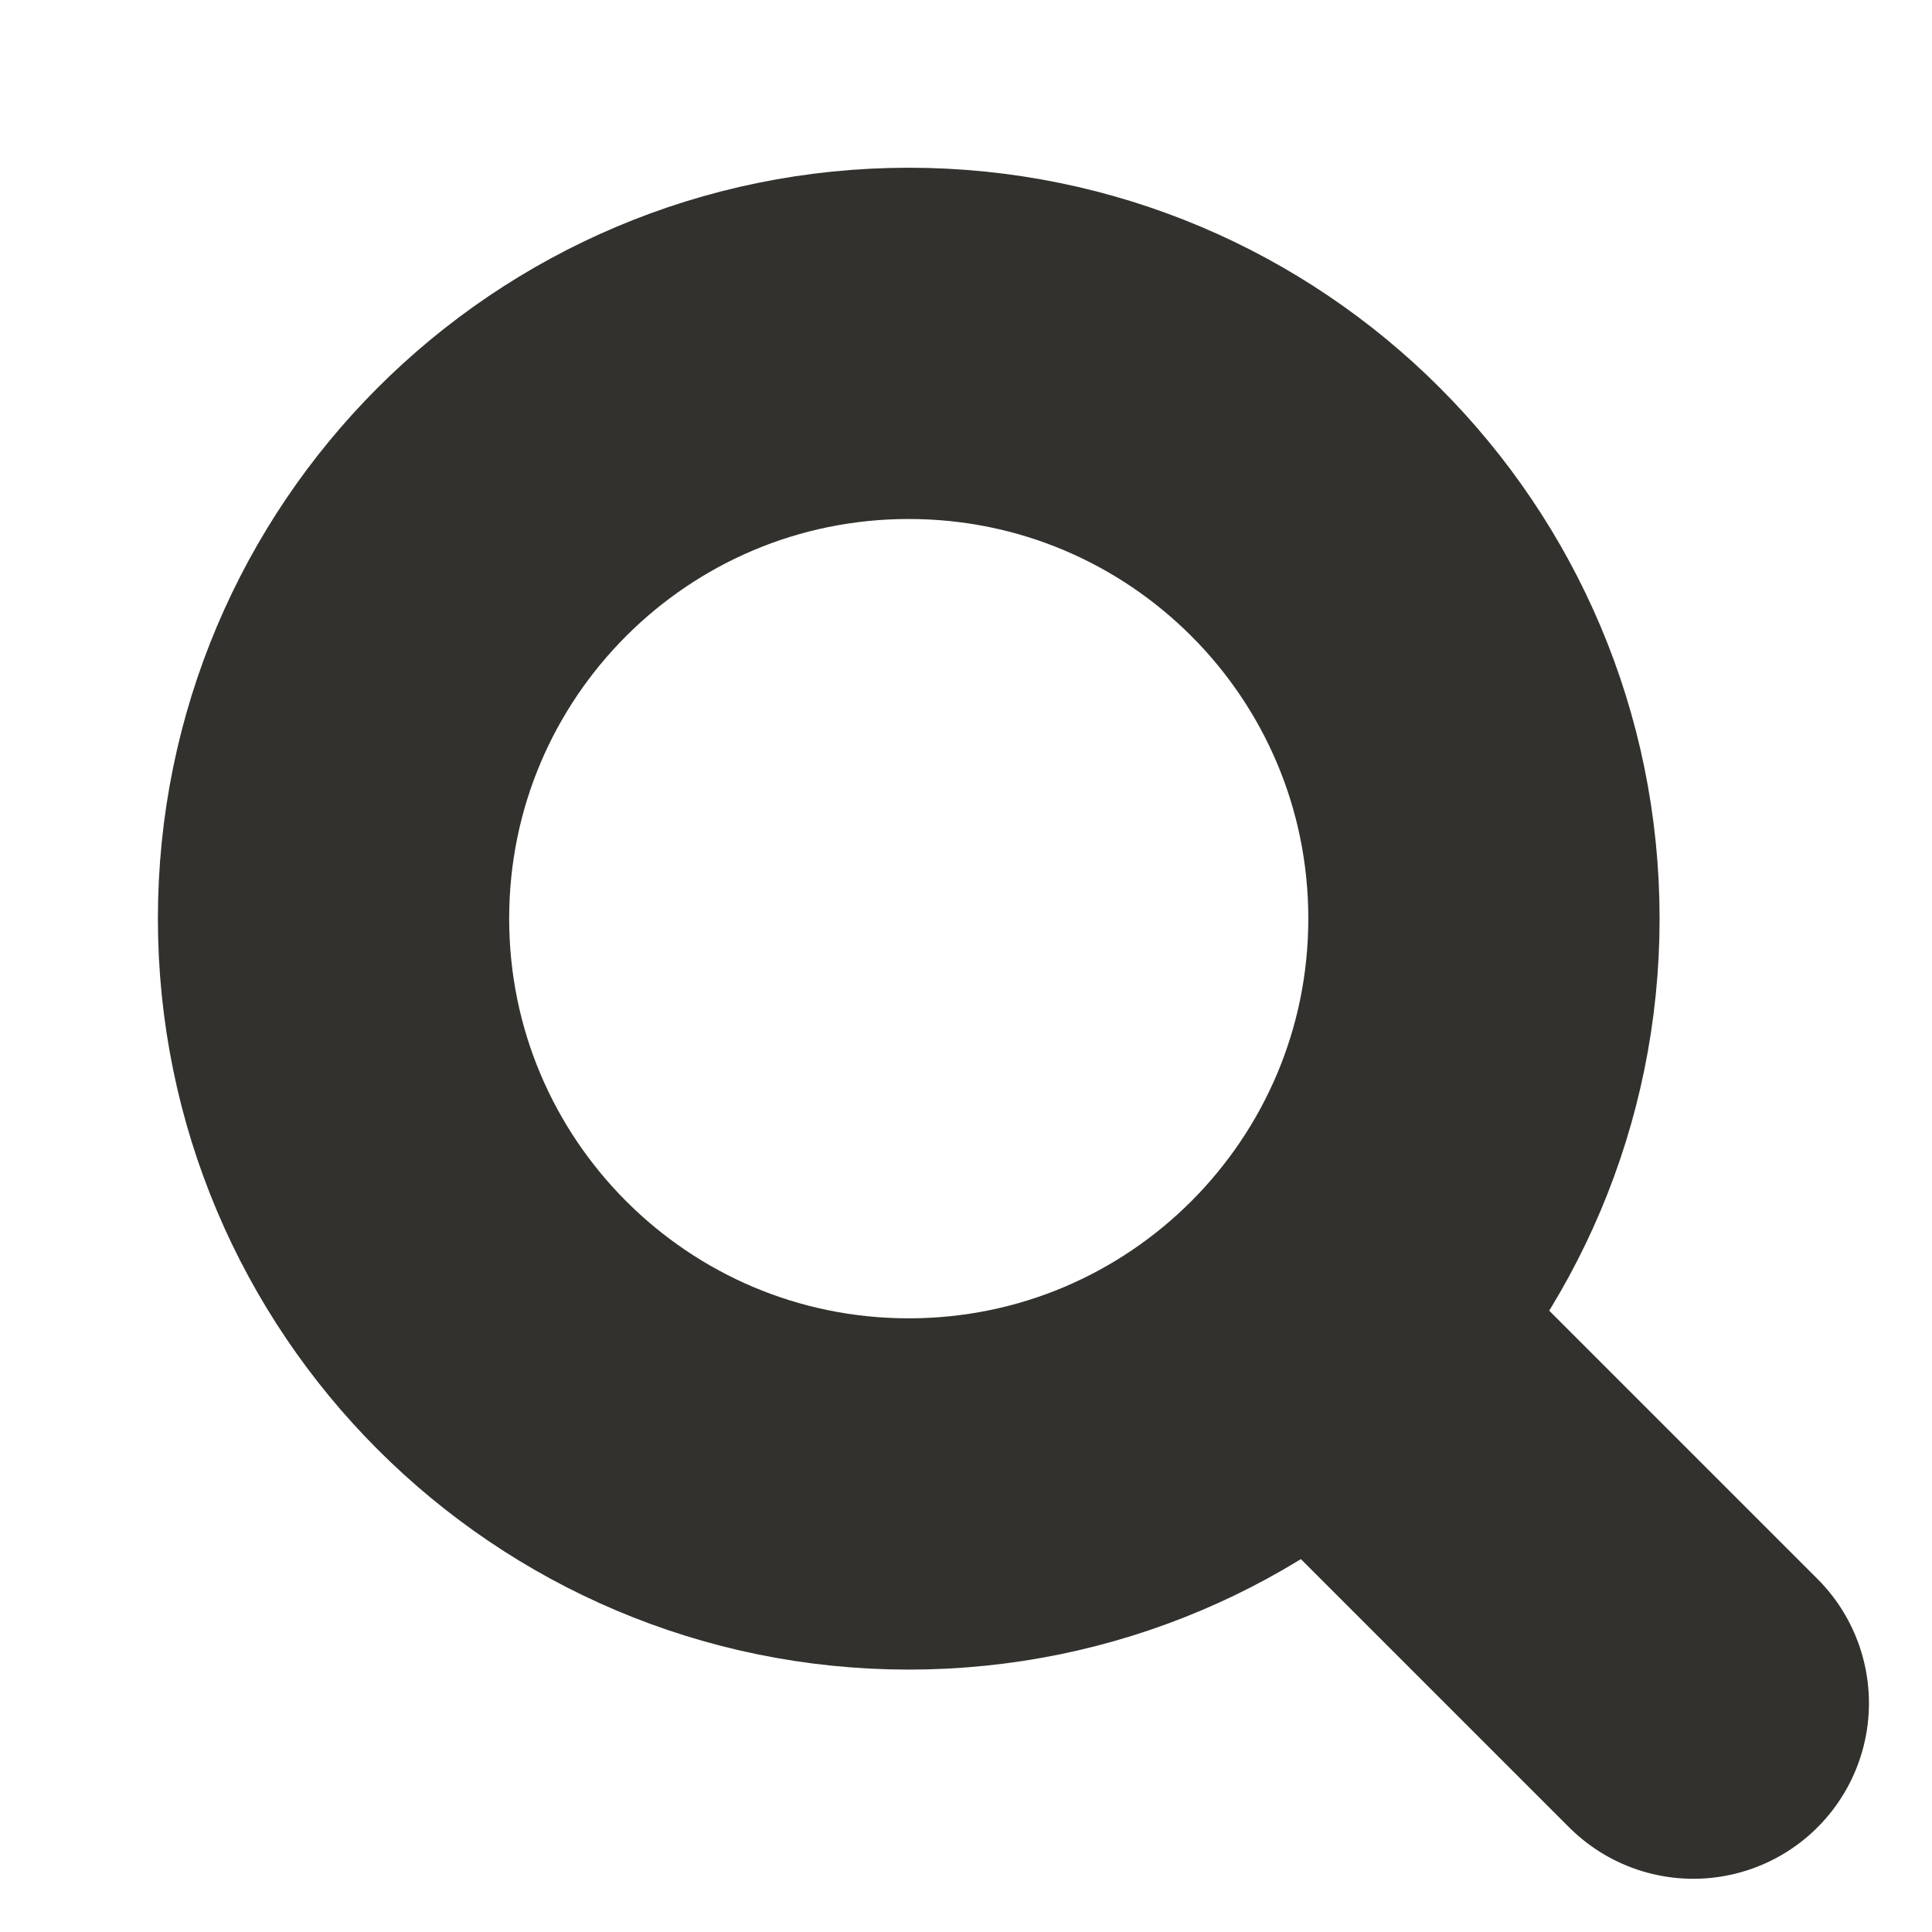 <svg width="11" height="11" viewBox="0 0 11 11" fill="none" xmlns="http://www.w3.org/2000/svg">
<path d="M5.174 8.506C6.983 8.506 8.449 7.039 8.449 5.23C8.449 3.421 6.983 1.955 5.174 1.955C3.365 1.955 1.899 3.421 1.899 5.23C1.899 7.039 3.365 8.506 5.174 8.506Z" stroke="#32312D" stroke-width="2" stroke-linecap="round" stroke-linejoin="round"/>
<path d="M9.641 9.697L7.854 7.91" stroke="#32312D" stroke-width="2" stroke-linecap="round" stroke-linejoin="round"/>
</svg>
